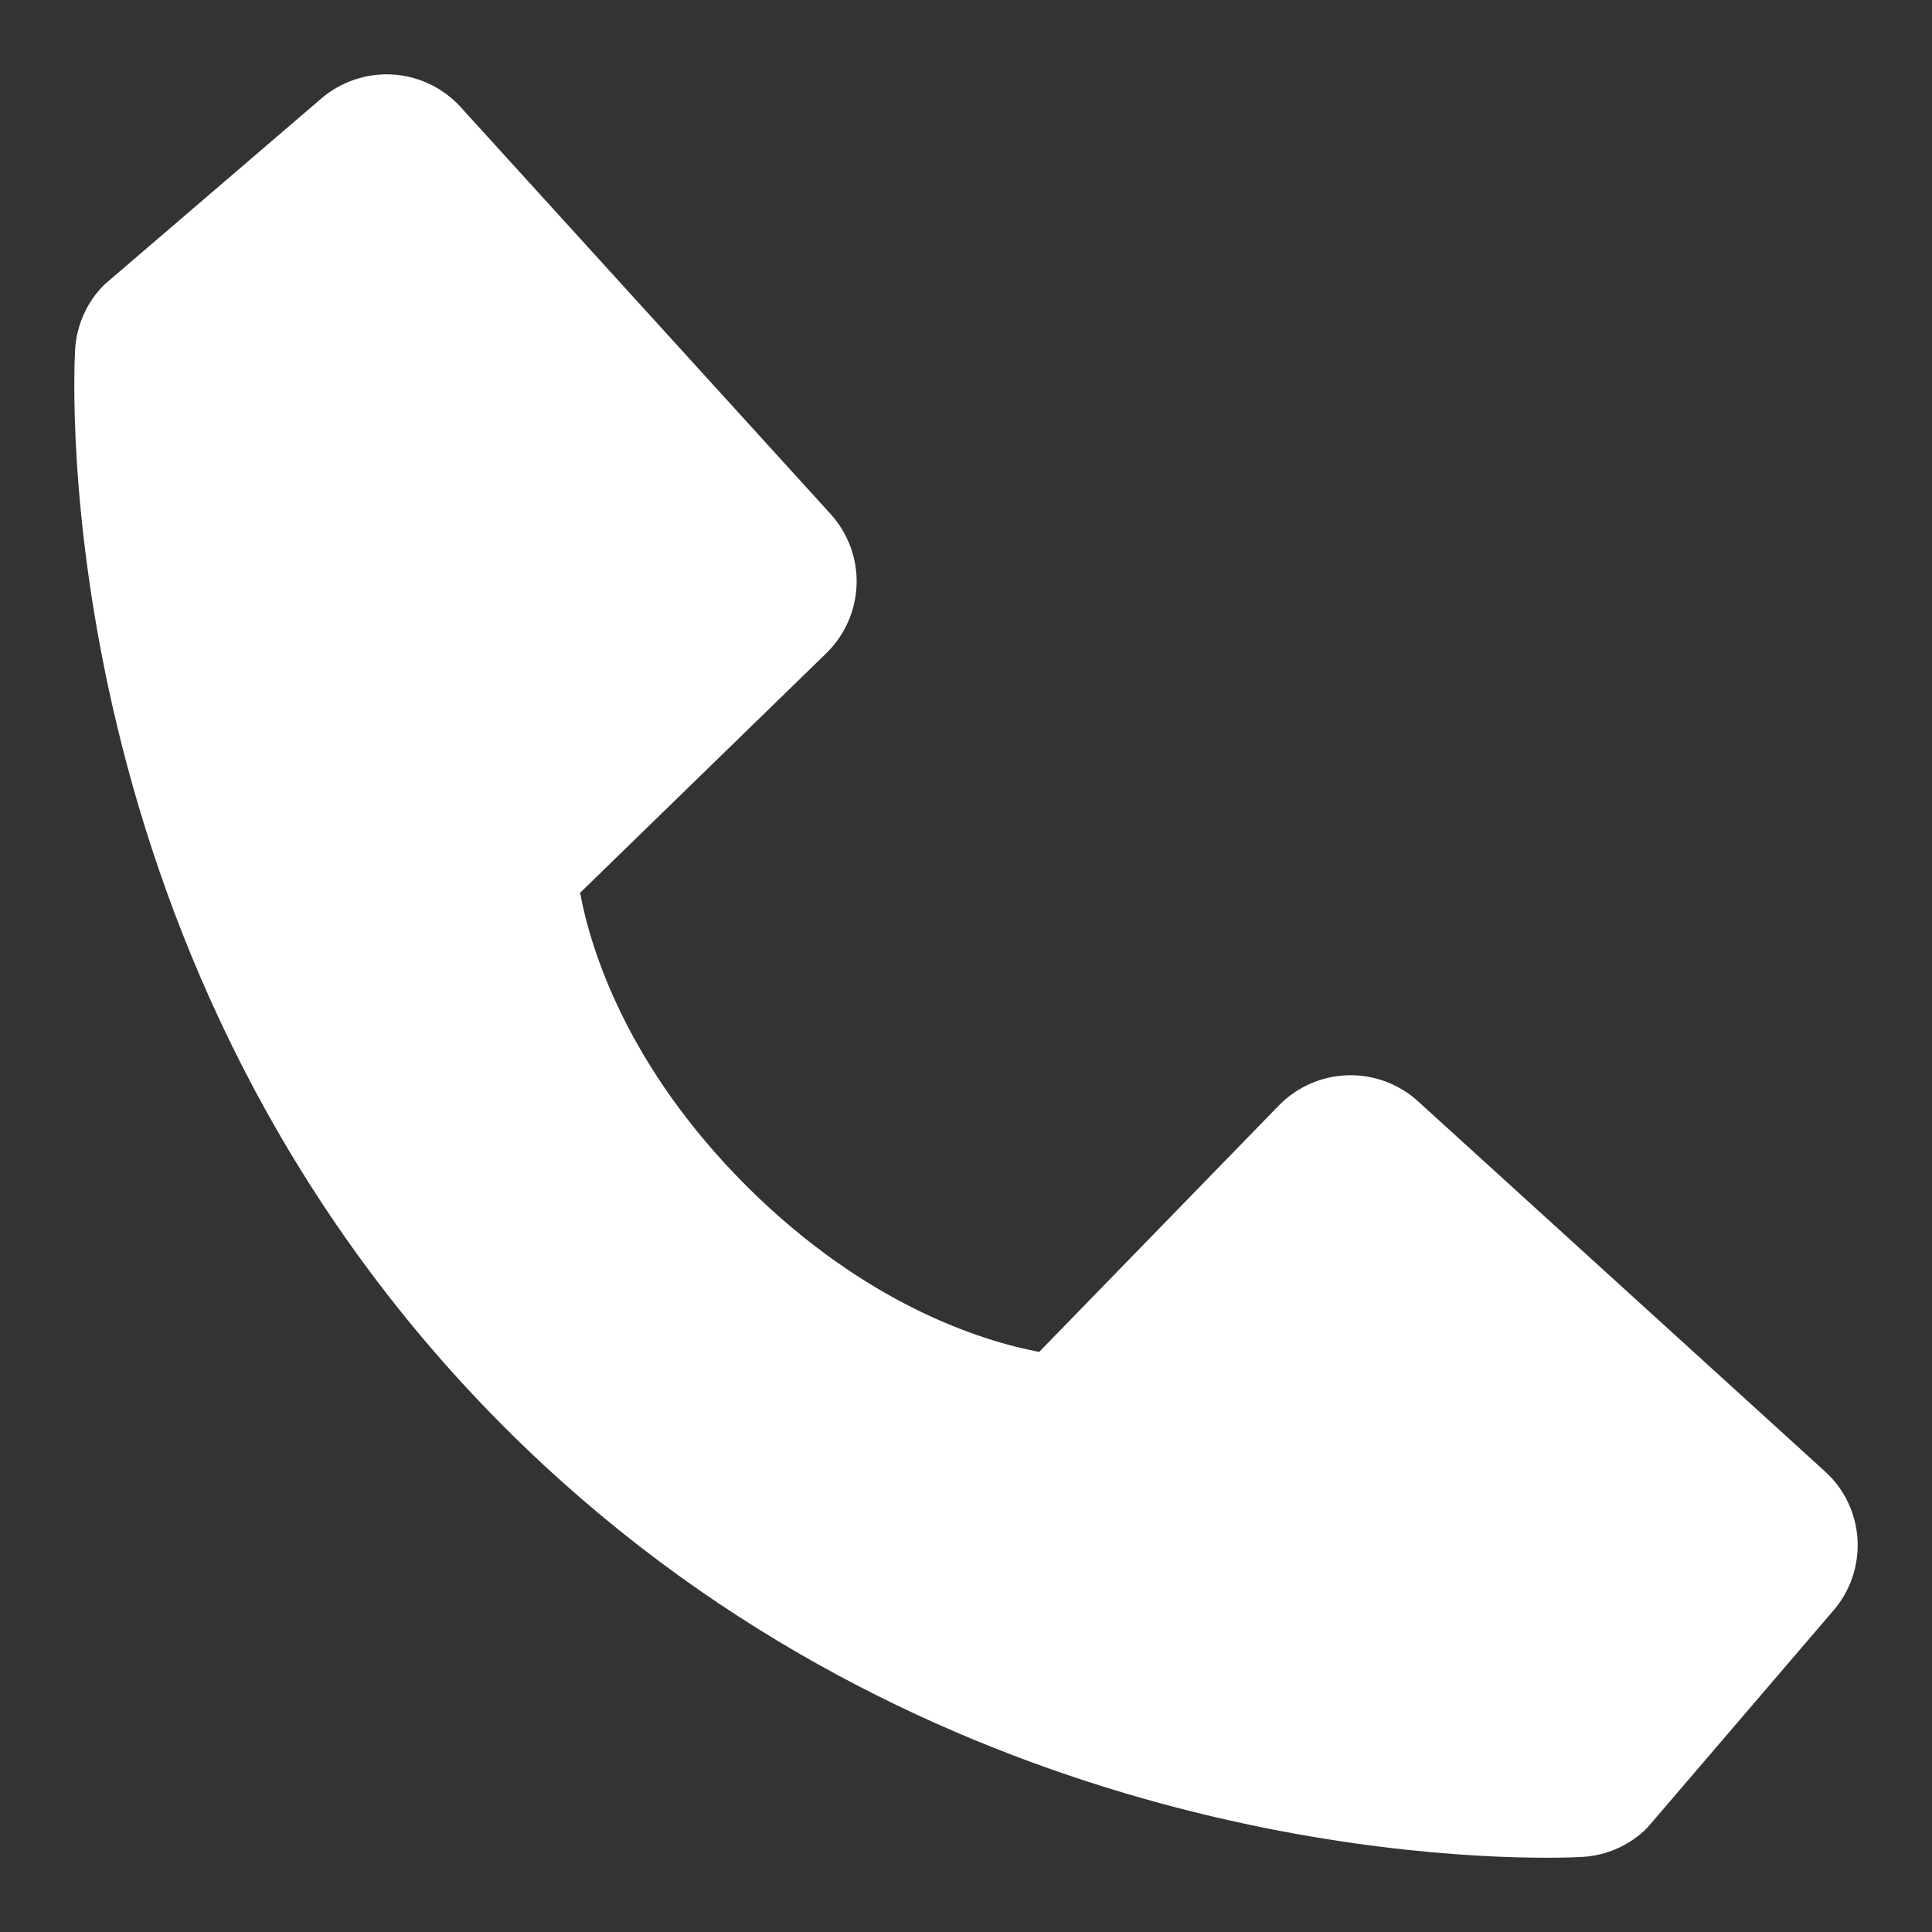 <svg width="16" height="16" viewBox="0 0 16 16" fill="none" xmlns="http://www.w3.org/2000/svg">
<rect x="0" y="0" width="16" height="16" fill="#333333" stroke="none"/>
<path d="M15.113 12.185L11.743 9.12C11.584 8.976 11.375 8.898 11.159 8.905C10.944 8.912 10.74 9.002 10.59 9.156L8.606 11.196C8.129 11.105 7.169 10.806 6.18 9.82C5.192 8.831 4.893 7.869 4.804 7.394L6.843 5.41C6.997 5.26 7.087 5.055 7.094 4.84C7.101 4.625 7.023 4.416 6.878 4.256L3.815 0.887C3.67 0.727 3.468 0.631 3.253 0.617C3.038 0.604 2.826 0.675 2.662 0.815L0.863 2.358C0.719 2.502 0.634 2.693 0.622 2.896C0.61 3.103 0.373 8.013 4.18 11.822C7.501 15.142 11.661 15.385 12.807 15.385C12.974 15.385 13.077 15.38 13.105 15.378C13.307 15.367 13.499 15.281 13.642 15.137L15.184 13.337C15.325 13.174 15.396 12.962 15.383 12.746C15.37 12.531 15.273 12.329 15.113 12.185Z" fill="white"/>
</svg>
